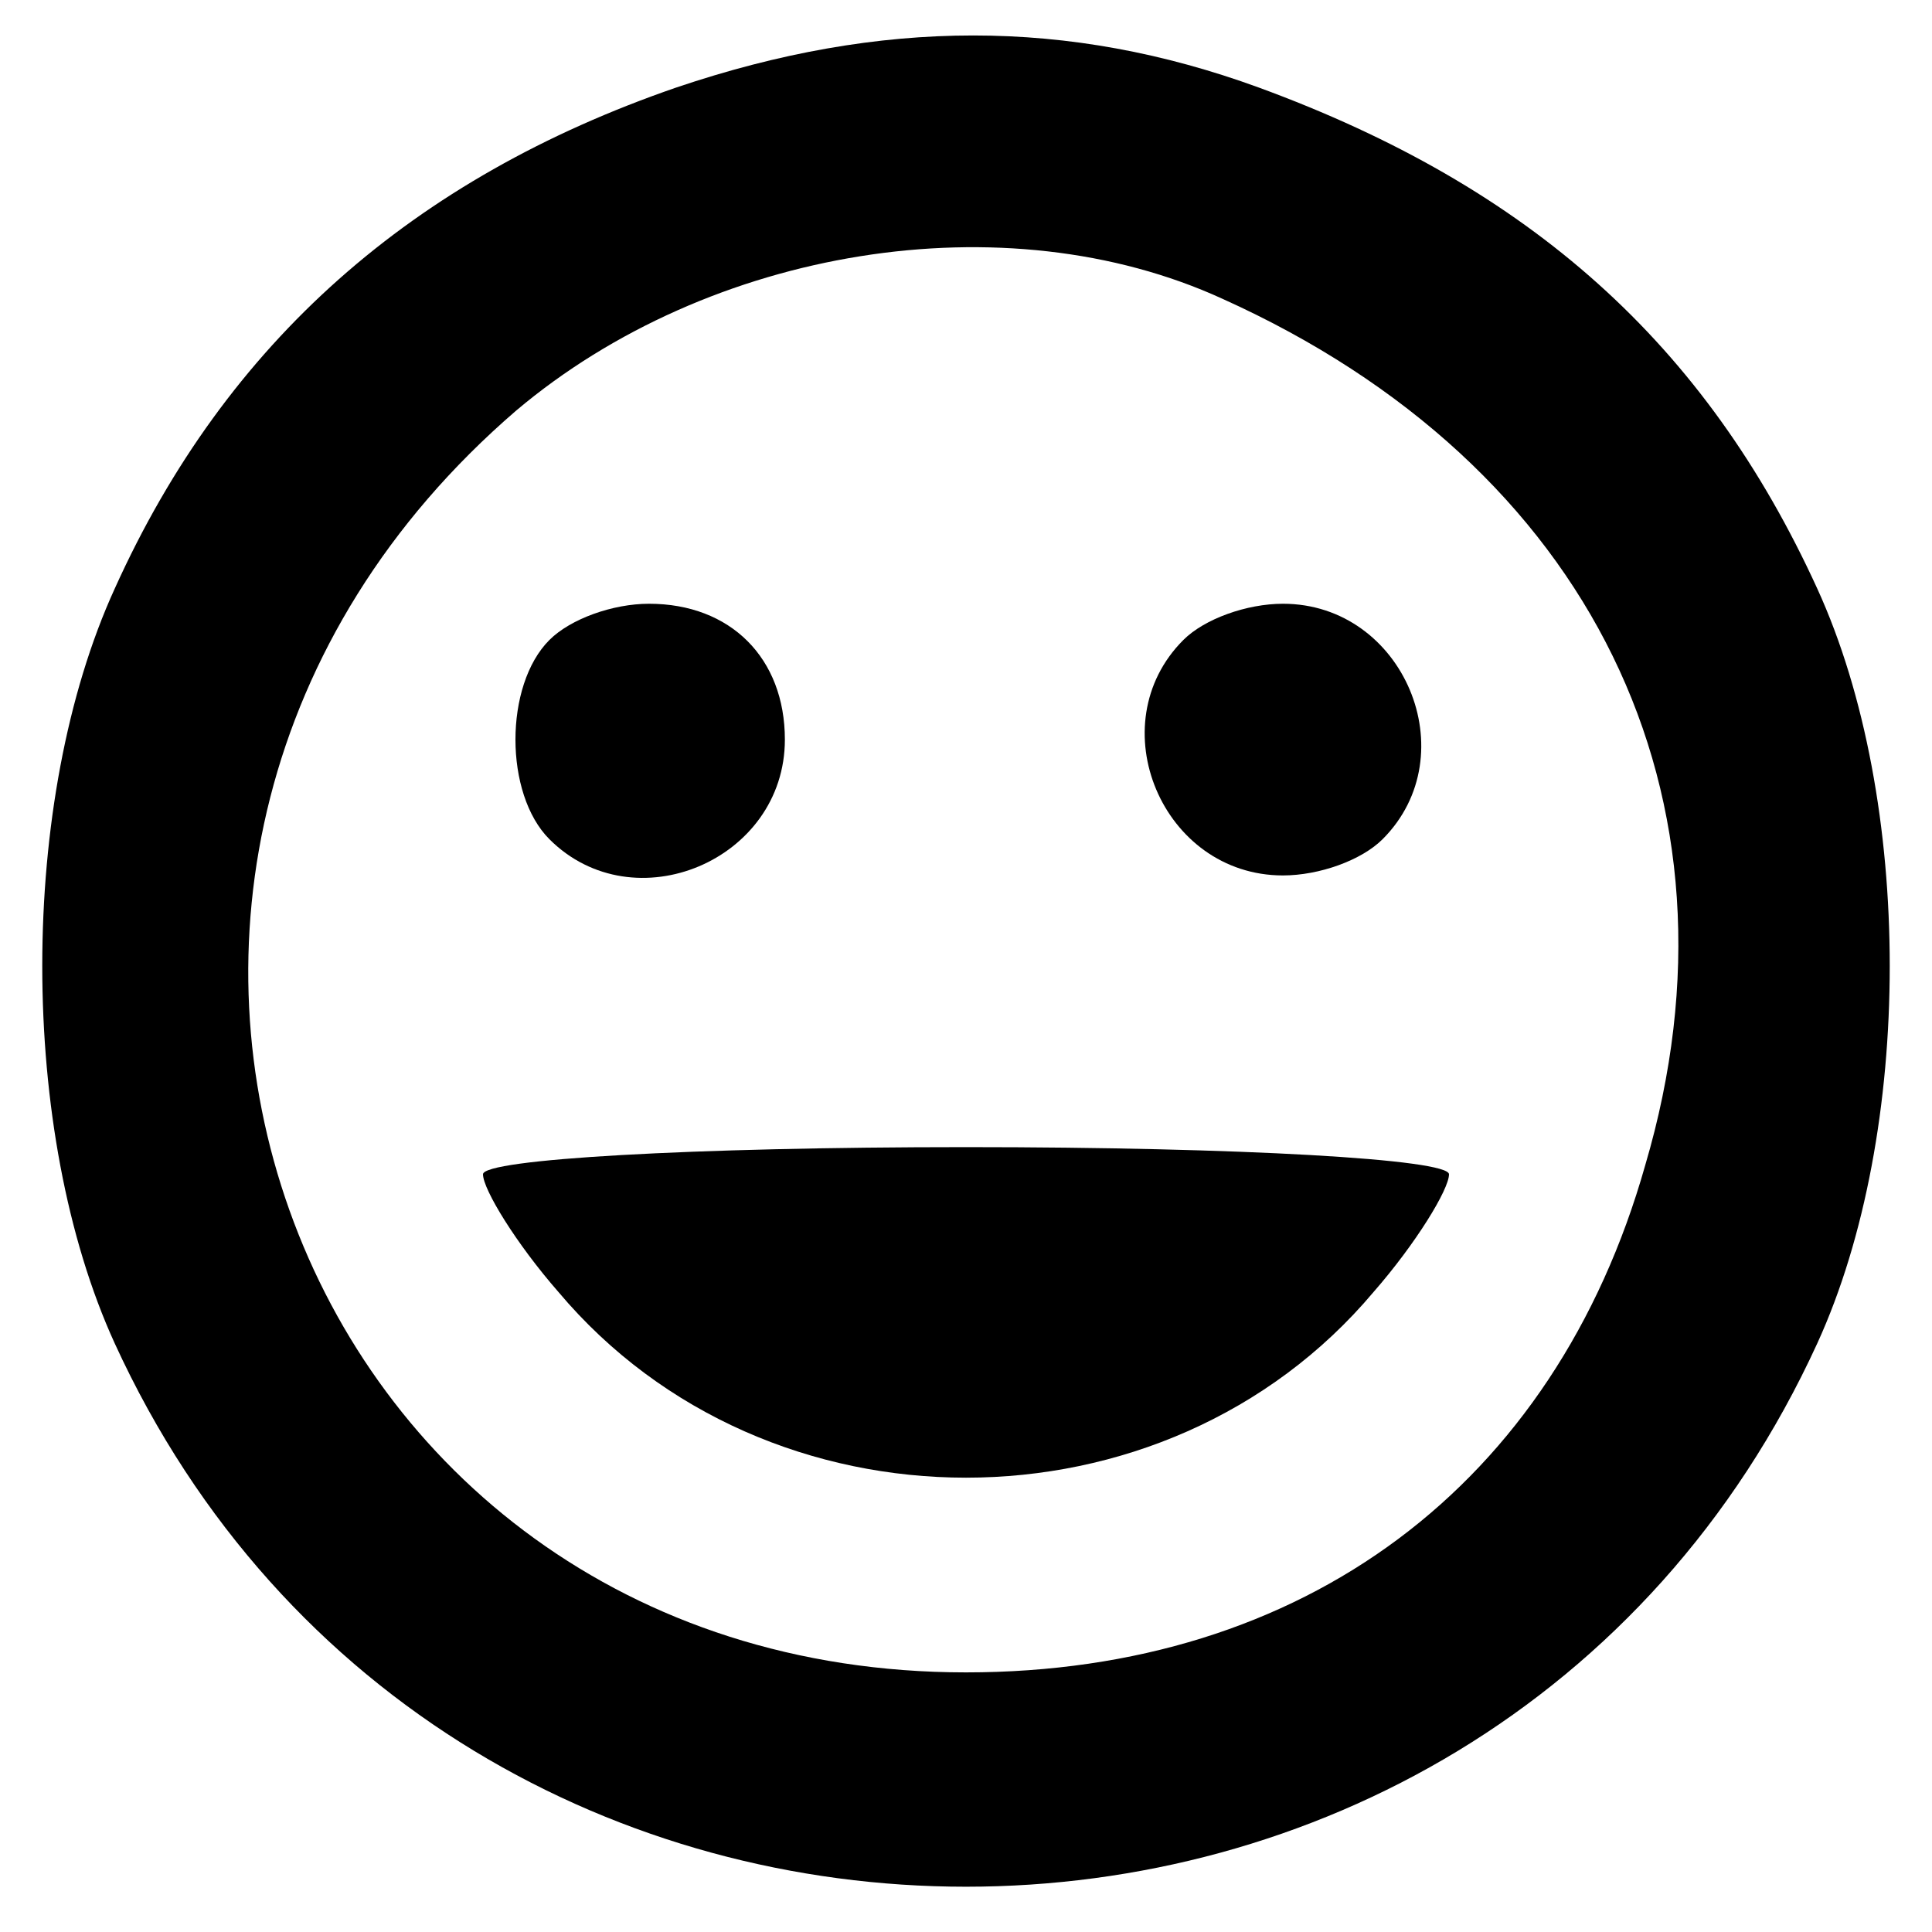 <?xml version="1.0" standalone="no"?>
<!DOCTYPE svg PUBLIC "-//W3C//DTD SVG 20010904//EN"
 "http://www.w3.org/TR/2001/REC-SVG-20010904/DTD/svg10.dtd">
<svg version="1.0" xmlns="http://www.w3.org/2000/svg"
 width="64pt" height="64pt" viewBox="0 0 64 64"
 preserveAspectRatio="xMidYMid meet">

<g transform="translate(0,64) scale(0.1,-0.1)"
fill="#000000" stroke="none">
<path d="M224 611 c-87 -30 -149 -84 -186 -166 -32 -70 -32 -180 0 -250 110
-240 454 -240 564 0 32 70 32 180 0 250 -37 81 -95 133 -185 166 -63 23 -125
23 -193 0z m181 -70 c122 -55 176 -165 140 -287 -30 -106 -113 -168 -225 -168
-226 0 -322 269 -149 418 64 54 162 70 234 37z"/>
<path d="M182 428 c-15 -15 -15 -51 0 -66 28 -28 78 -7 78 33 0 27 -18 45 -45
45 -12 0 -26 -5 -33 -12z"/>
<path d="M392 428 c-28 -28 -7 -78 33 -78 12 0 26 5 33 12 28 28 7 78 -33 78
-12 0 -26 -5 -33 -12z"/>
<path d="M160 251 c0 -5 11 -23 25 -39 69 -82 201 -82 270 0 14 16 25 34 25
39 0 5 -69 9 -160 9 -91 0 -160 -4 -160 -9z"/>
</g>
</svg>
